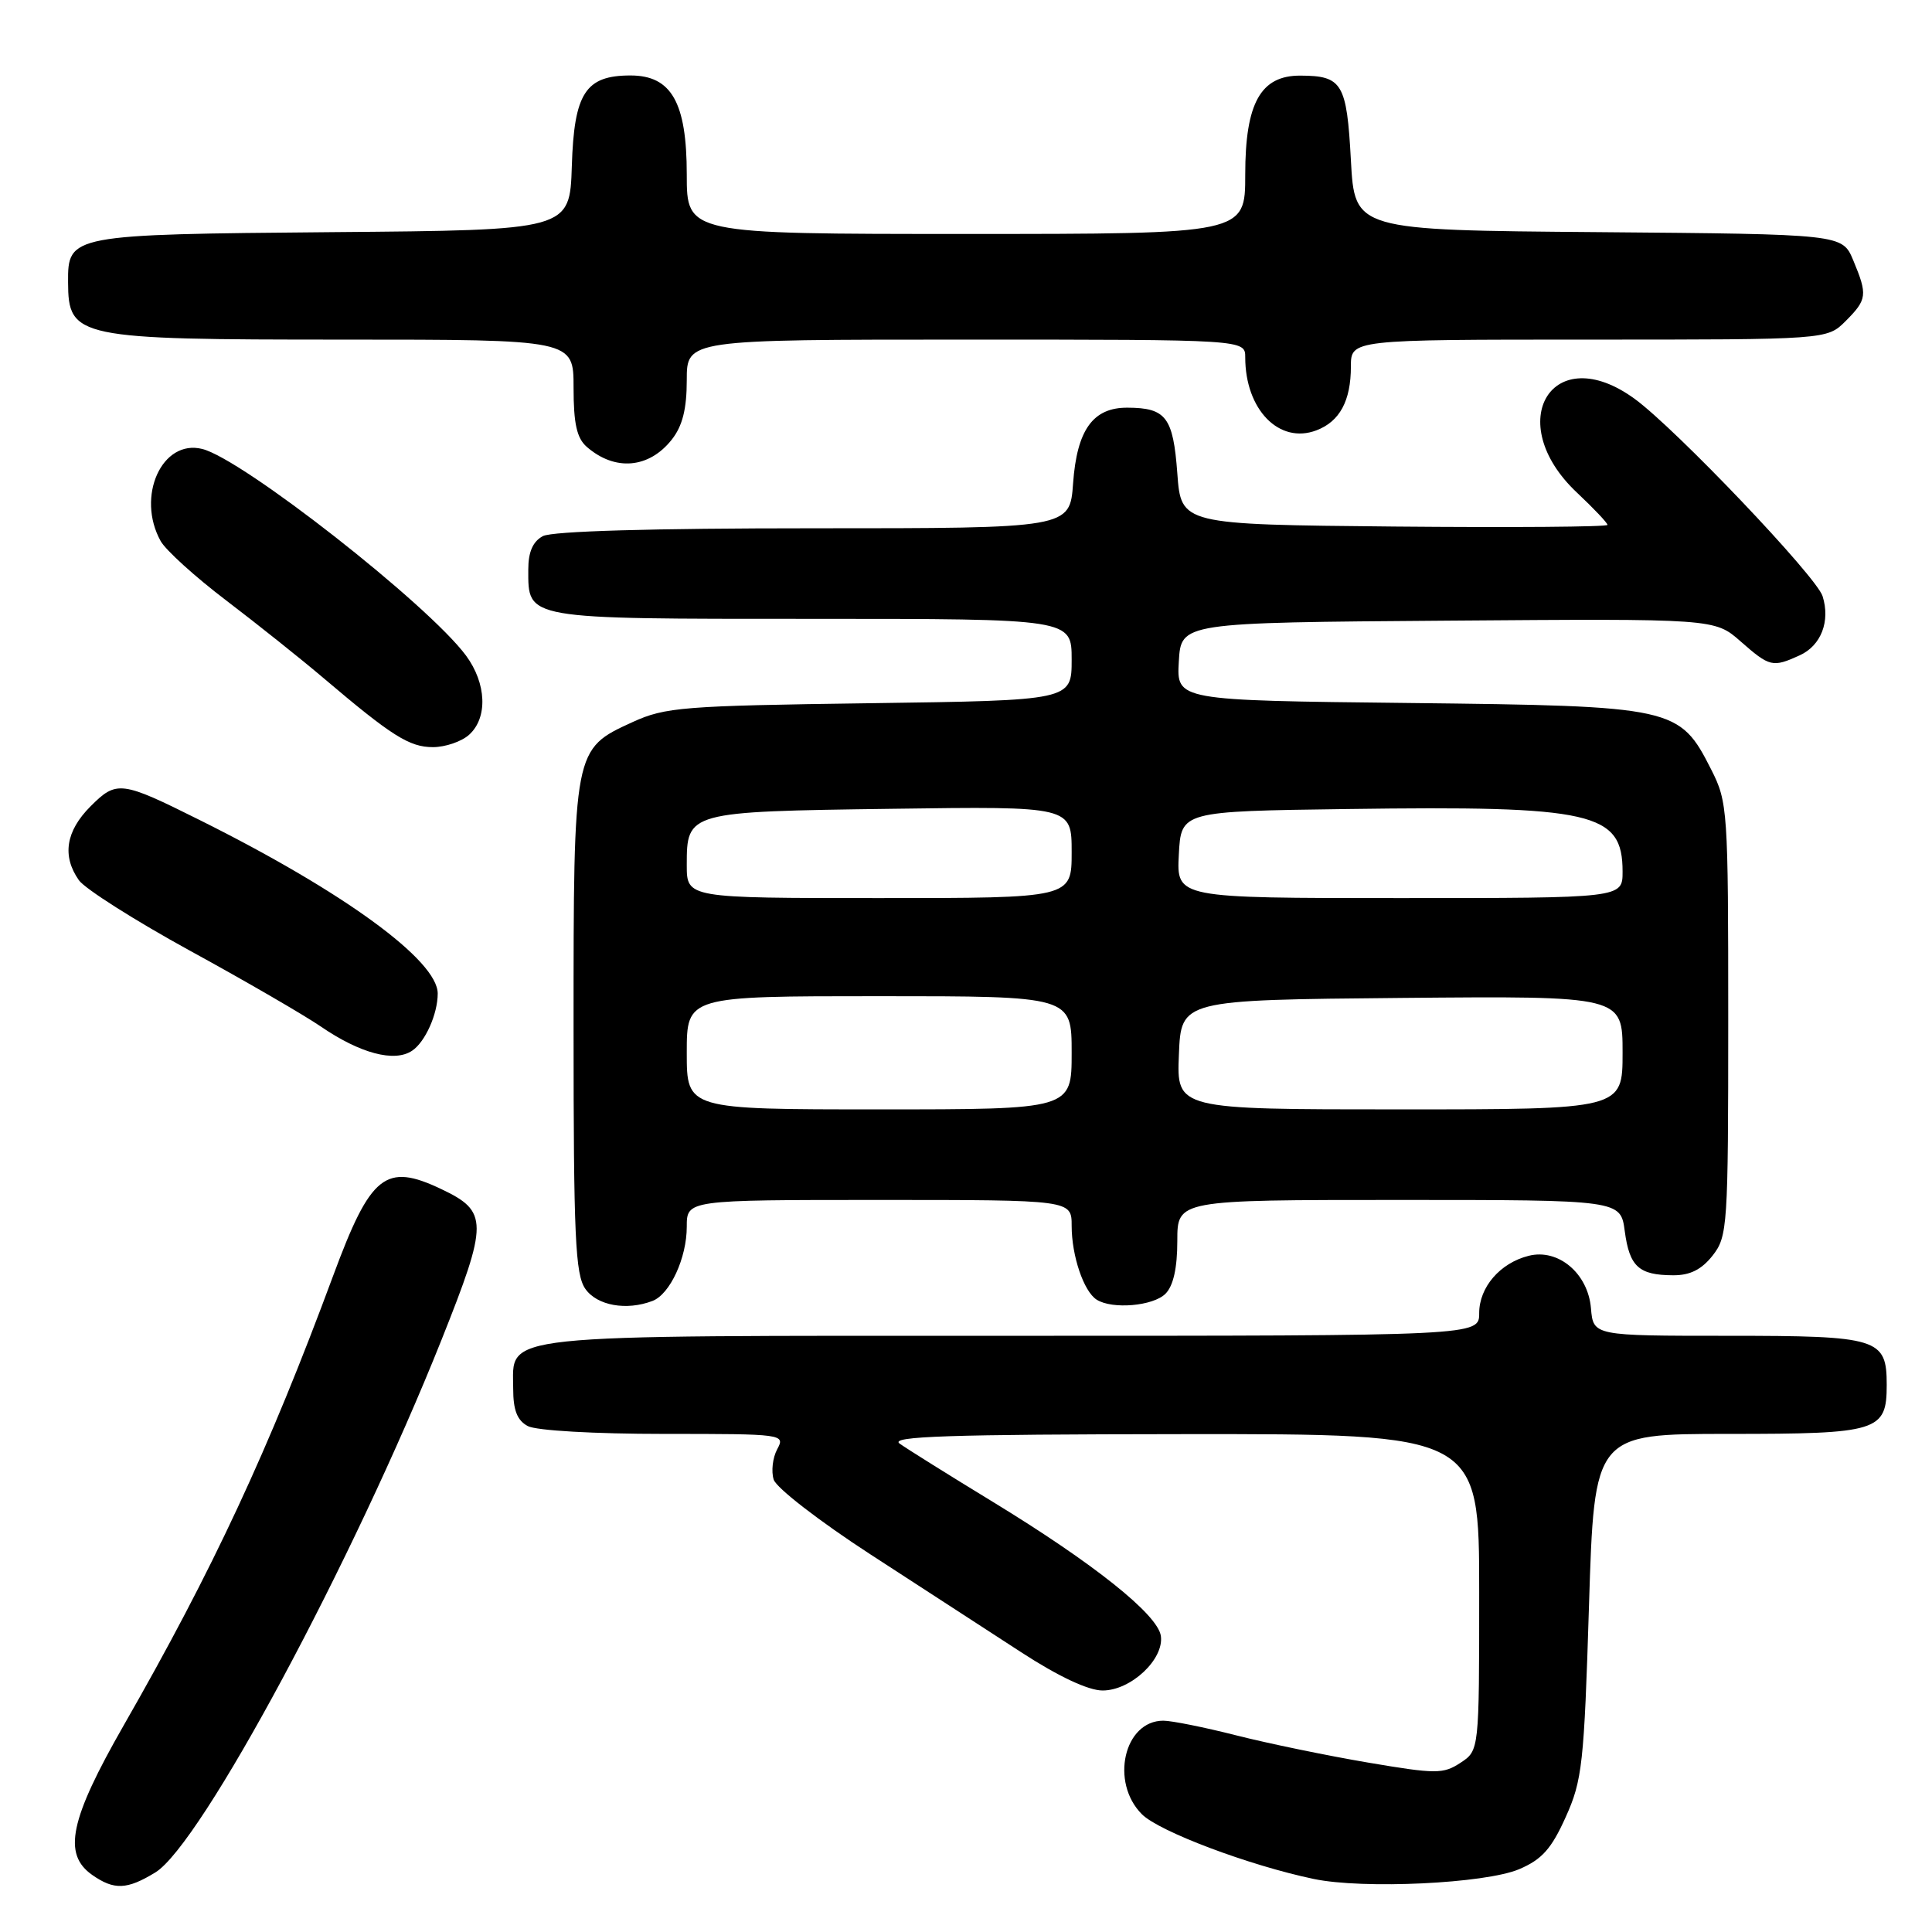 <?xml version="1.0" encoding="UTF-8" standalone="no"?>
<!DOCTYPE svg PUBLIC "-//W3C//DTD SVG 1.1//EN" "http://www.w3.org/Graphics/SVG/1.1/DTD/svg11.dtd" >
<svg xmlns="http://www.w3.org/2000/svg" xmlns:xlink="http://www.w3.org/1999/xlink" version="1.1" viewBox="0 0 256 256">
 <g >
 <path fill="currentColor"
d=" M 20.58 248.11 C 26.62 244.43 46.78 206.91 58.51 177.52 C 64.72 161.94 64.72 160.52 58.45 157.55 C 51.08 154.05 49.11 155.63 44.16 169.00 C 35.59 192.15 28.23 207.96 16.38 228.64 C 9.25 241.10 8.28 245.68 12.22 248.44 C 15.12 250.47 16.83 250.40 20.58 248.11 Z  M 201.29 247.68 C 204.30 246.40 205.57 244.99 207.46 240.78 C 209.66 235.91 209.90 233.73 210.55 212.75 C 211.26 190.00 211.26 190.00 229.06 190.00 C 248.91 190.00 250.00 189.66 250.00 183.50 C 250.00 177.33 248.92 177.00 228.99 177.00 C 211.12 177.00 211.12 177.00 210.81 173.35 C 210.42 168.73 206.48 165.41 202.56 166.40 C 198.77 167.35 196.00 170.56 196.00 174.00 C 196.00 177.00 196.00 177.00 134.22 177.00 C 64.78 177.00 68.00 176.66 68.00 184.02 C 68.00 186.86 68.53 188.21 69.93 188.96 C 71.04 189.56 78.78 190.00 87.97 190.00 C 103.86 190.00 104.06 190.03 102.98 192.04 C 102.38 193.16 102.17 194.97 102.52 196.06 C 102.87 197.16 108.63 201.61 115.33 205.96 C 122.02 210.30 131.01 216.14 135.31 218.93 C 140.26 222.15 144.21 224.00 146.10 224.00 C 149.85 224.00 154.26 219.86 153.82 216.77 C 153.41 213.93 144.95 207.18 131.55 199.00 C 125.69 195.43 120.13 191.95 119.20 191.28 C 117.85 190.32 125.63 190.06 156.75 190.03 C 196.00 190.00 196.00 190.00 196.00 210.98 C 196.00 231.95 196.00 231.95 193.52 233.58 C 191.23 235.08 190.29 235.08 181.27 233.55 C 175.90 232.64 168.05 231.02 163.83 229.95 C 159.62 228.88 155.26 228.00 154.15 228.00 C 148.94 228.00 147.07 236.16 151.31 240.40 C 153.60 242.69 165.52 247.18 174.07 248.97 C 180.63 250.35 196.80 249.58 201.29 247.68 Z  M 86.46 172.38 C 88.78 171.49 91.00 166.68 91.00 162.55 C 91.00 159.00 91.00 159.00 116.50 159.00 C 142.00 159.00 142.00 159.00 142.00 162.43 C 142.00 166.41 143.60 171.12 145.31 172.21 C 147.38 173.53 152.80 173.06 154.43 171.43 C 155.47 170.39 156.00 168.03 156.00 164.43 C 156.00 159.00 156.00 159.00 185.37 159.00 C 214.74 159.00 214.74 159.00 215.29 163.14 C 215.92 167.84 217.15 168.96 221.68 168.98 C 223.93 169.00 225.46 168.23 226.93 166.37 C 228.91 163.84 229.00 162.55 229.00 135.08 C 229.00 107.34 228.93 106.28 226.75 101.98 C 222.54 93.68 221.94 93.55 186.70 93.15 C 155.90 92.81 155.90 92.81 156.20 87.65 C 156.50 82.50 156.50 82.50 191.85 82.24 C 227.21 81.97 227.21 81.97 230.64 84.99 C 234.50 88.38 234.88 88.47 238.48 86.83 C 241.31 85.54 242.55 82.31 241.50 78.99 C 240.67 76.37 222.04 56.81 216.60 52.85 C 205.73 44.91 198.98 55.91 208.97 65.29 C 211.18 67.37 213.00 69.29 213.00 69.55 C 213.00 69.82 200.29 69.91 184.75 69.77 C 156.50 69.50 156.50 69.50 156.00 62.71 C 155.45 55.28 154.51 54.04 149.40 54.02 C 144.83 53.99 142.70 56.95 142.19 64.04 C 141.76 70.00 141.76 70.00 107.81 70.00 C 86.33 70.00 73.16 70.38 71.93 71.04 C 70.61 71.75 70.00 73.13 70.00 75.46 C 70.00 82.11 69.36 82.00 107.57 82.00 C 142.00 82.00 142.00 82.00 142.00 87.40 C 142.00 92.81 142.00 92.81 115.25 93.18 C 90.48 93.52 88.15 93.70 83.82 95.68 C 75.98 99.27 76.00 99.18 76.00 136.23 C 76.00 163.87 76.23 168.88 77.56 170.78 C 79.11 173.00 83.01 173.70 86.46 172.38 Z  M 54.60 139.23 C 56.34 138.08 58.00 134.36 58.00 131.65 C 58.00 127.26 45.54 118.17 26.50 108.68 C 16.04 103.46 15.46 103.38 11.99 106.85 C 8.72 110.13 8.20 113.42 10.45 116.63 C 11.25 117.77 17.89 121.98 25.20 125.99 C 32.52 129.99 40.30 134.51 42.51 136.02 C 47.71 139.58 52.26 140.80 54.60 139.23 Z  M 62.17 97.35 C 64.65 95.10 64.47 90.56 61.75 86.87 C 56.74 80.10 32.16 60.83 26.80 59.49 C 21.46 58.15 18.01 65.79 21.29 71.70 C 21.96 72.90 25.88 76.46 30.01 79.59 C 34.13 82.73 39.94 87.36 42.93 89.90 C 51.92 97.53 54.25 99.00 57.37 99.00 C 59.00 99.00 61.17 98.26 62.17 97.35 Z  M 89.02 58.24 C 90.43 56.45 91.00 54.20 91.00 50.37 C 91.00 45.00 91.00 45.00 128.00 45.00 C 165.00 45.00 165.00 45.00 165.00 47.35 C 165.00 54.28 169.51 58.90 174.44 57.02 C 177.52 55.85 179.00 53.11 179.00 48.57 C 179.00 45.00 179.00 45.00 210.55 45.00 C 242.09 45.00 242.09 45.00 244.55 42.55 C 247.41 39.68 247.48 39.09 245.56 34.48 C 244.11 31.03 244.11 31.03 211.81 30.76 C 179.50 30.50 179.50 30.50 179.00 21.21 C 178.45 11.04 177.86 10.04 172.32 10.02 C 167.04 9.99 165.00 13.65 165.00 23.13 C 165.00 31.00 165.00 31.00 128.00 31.00 C 91.00 31.00 91.00 31.00 91.00 23.13 C 91.00 13.57 88.97 10.00 83.54 10.00 C 77.58 10.00 76.07 12.33 75.77 22.00 C 75.50 30.50 75.50 30.50 44.06 30.76 C 9.28 31.06 8.98 31.11 9.02 37.40 C 9.05 44.77 10.14 45.00 45.43 45.00 C 76.00 45.00 76.00 45.00 76.00 51.35 C 76.00 56.14 76.43 58.06 77.75 59.21 C 81.49 62.47 86.00 62.08 89.02 58.24 Z  M 91.00 139.50 C 91.00 132.00 91.00 132.00 116.50 132.00 C 142.00 132.00 142.00 132.00 142.00 139.50 C 142.00 147.00 142.00 147.00 116.50 147.00 C 91.00 147.00 91.00 147.00 91.00 139.50 Z  M 156.21 139.75 C 156.50 132.50 156.50 132.50 185.75 132.23 C 215.00 131.97 215.00 131.97 215.00 139.48 C 215.00 147.00 215.00 147.00 185.46 147.00 C 155.91 147.00 155.91 147.00 156.21 139.75 Z  M 91.00 114.62 C 91.00 107.57 91.09 107.54 118.15 107.17 C 142.00 106.84 142.00 106.84 142.00 112.92 C 142.00 119.00 142.00 119.00 116.50 119.00 C 91.00 119.00 91.00 119.00 91.00 114.62 Z  M 156.20 113.25 C 156.50 107.50 156.50 107.50 178.50 107.20 C 211.15 106.75 215.00 107.63 215.00 115.50 C 215.00 119.00 215.00 119.00 185.45 119.00 C 155.90 119.00 155.90 119.00 156.20 113.25 Z "/>
</g>
</svg>